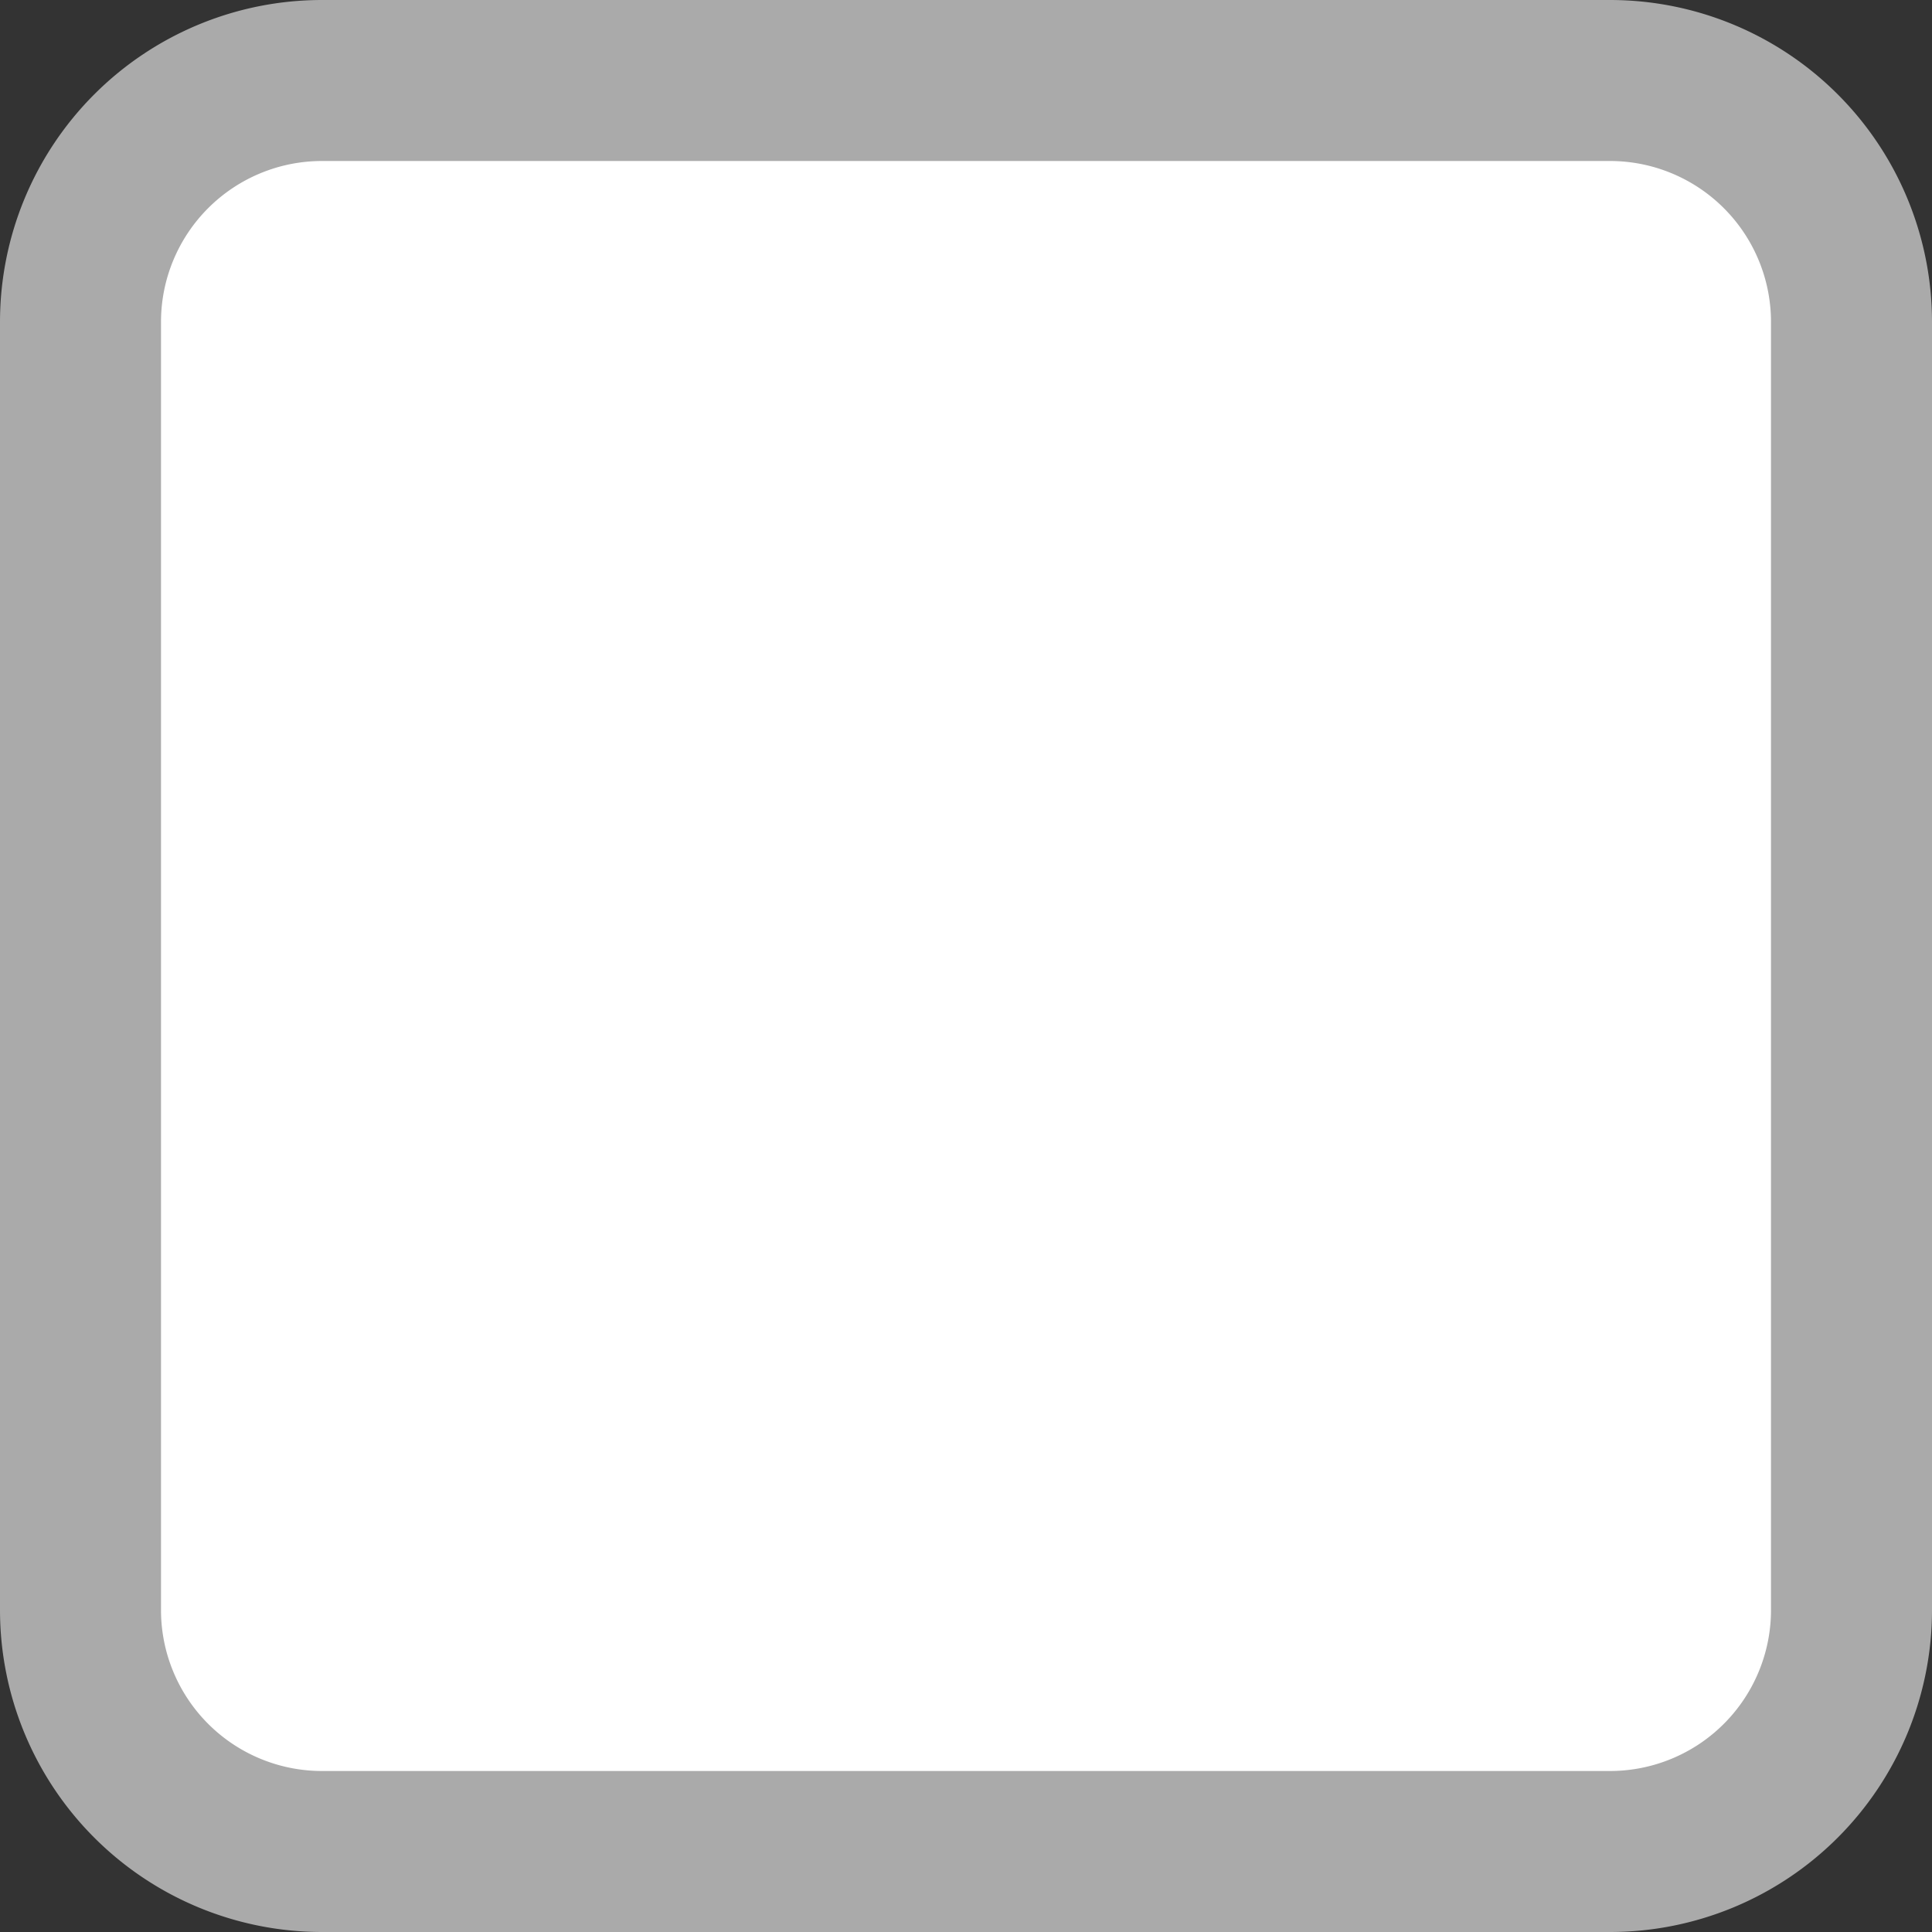 ﻿<?xml version="1.0" encoding="utf-8"?>
<svg version="1.1" xmlns:xlink="http://www.w3.org/1999/xlink" width="12px" height="12px" viewBox="1027 17  12 12" xmlns="http://www.w3.org/2000/svg">
  <rect x="1027" y="17" width="12" height="12" fill="#333333" stroke="none"/>
  <path d="M 1027.5 19  A 1.5 1.5 0 0 1 1029 17.5 L 1037 17.5  A 1.5 1.5 0 0 1 1038.5 19 L 1038.5 27  A 1.5 1.5 0 0 1 1037 28.5 L 1029 28.5  A 1.5 1.5 0 0 1 1027.5 27 L 1027.5 19  Z " fill-rule="nonzero" fill="#ffffff" stroke="none" />
  <path d="M 1027.5 19  A 1.5 1.5 0 0 1 1029 17.5 L 1037 17.5  A 1.5 1.5 0 0 1 1038.5 19 L 1038.5 27  A 1.5 1.5 0 0 1 1037 28.5 L 1029 28.5  A 1.5 1.5 0 0 1 1027.5 27 L 1027.5 19  Z " stroke-width="1" stroke="#aaaaaa" fill="none" />
</svg>